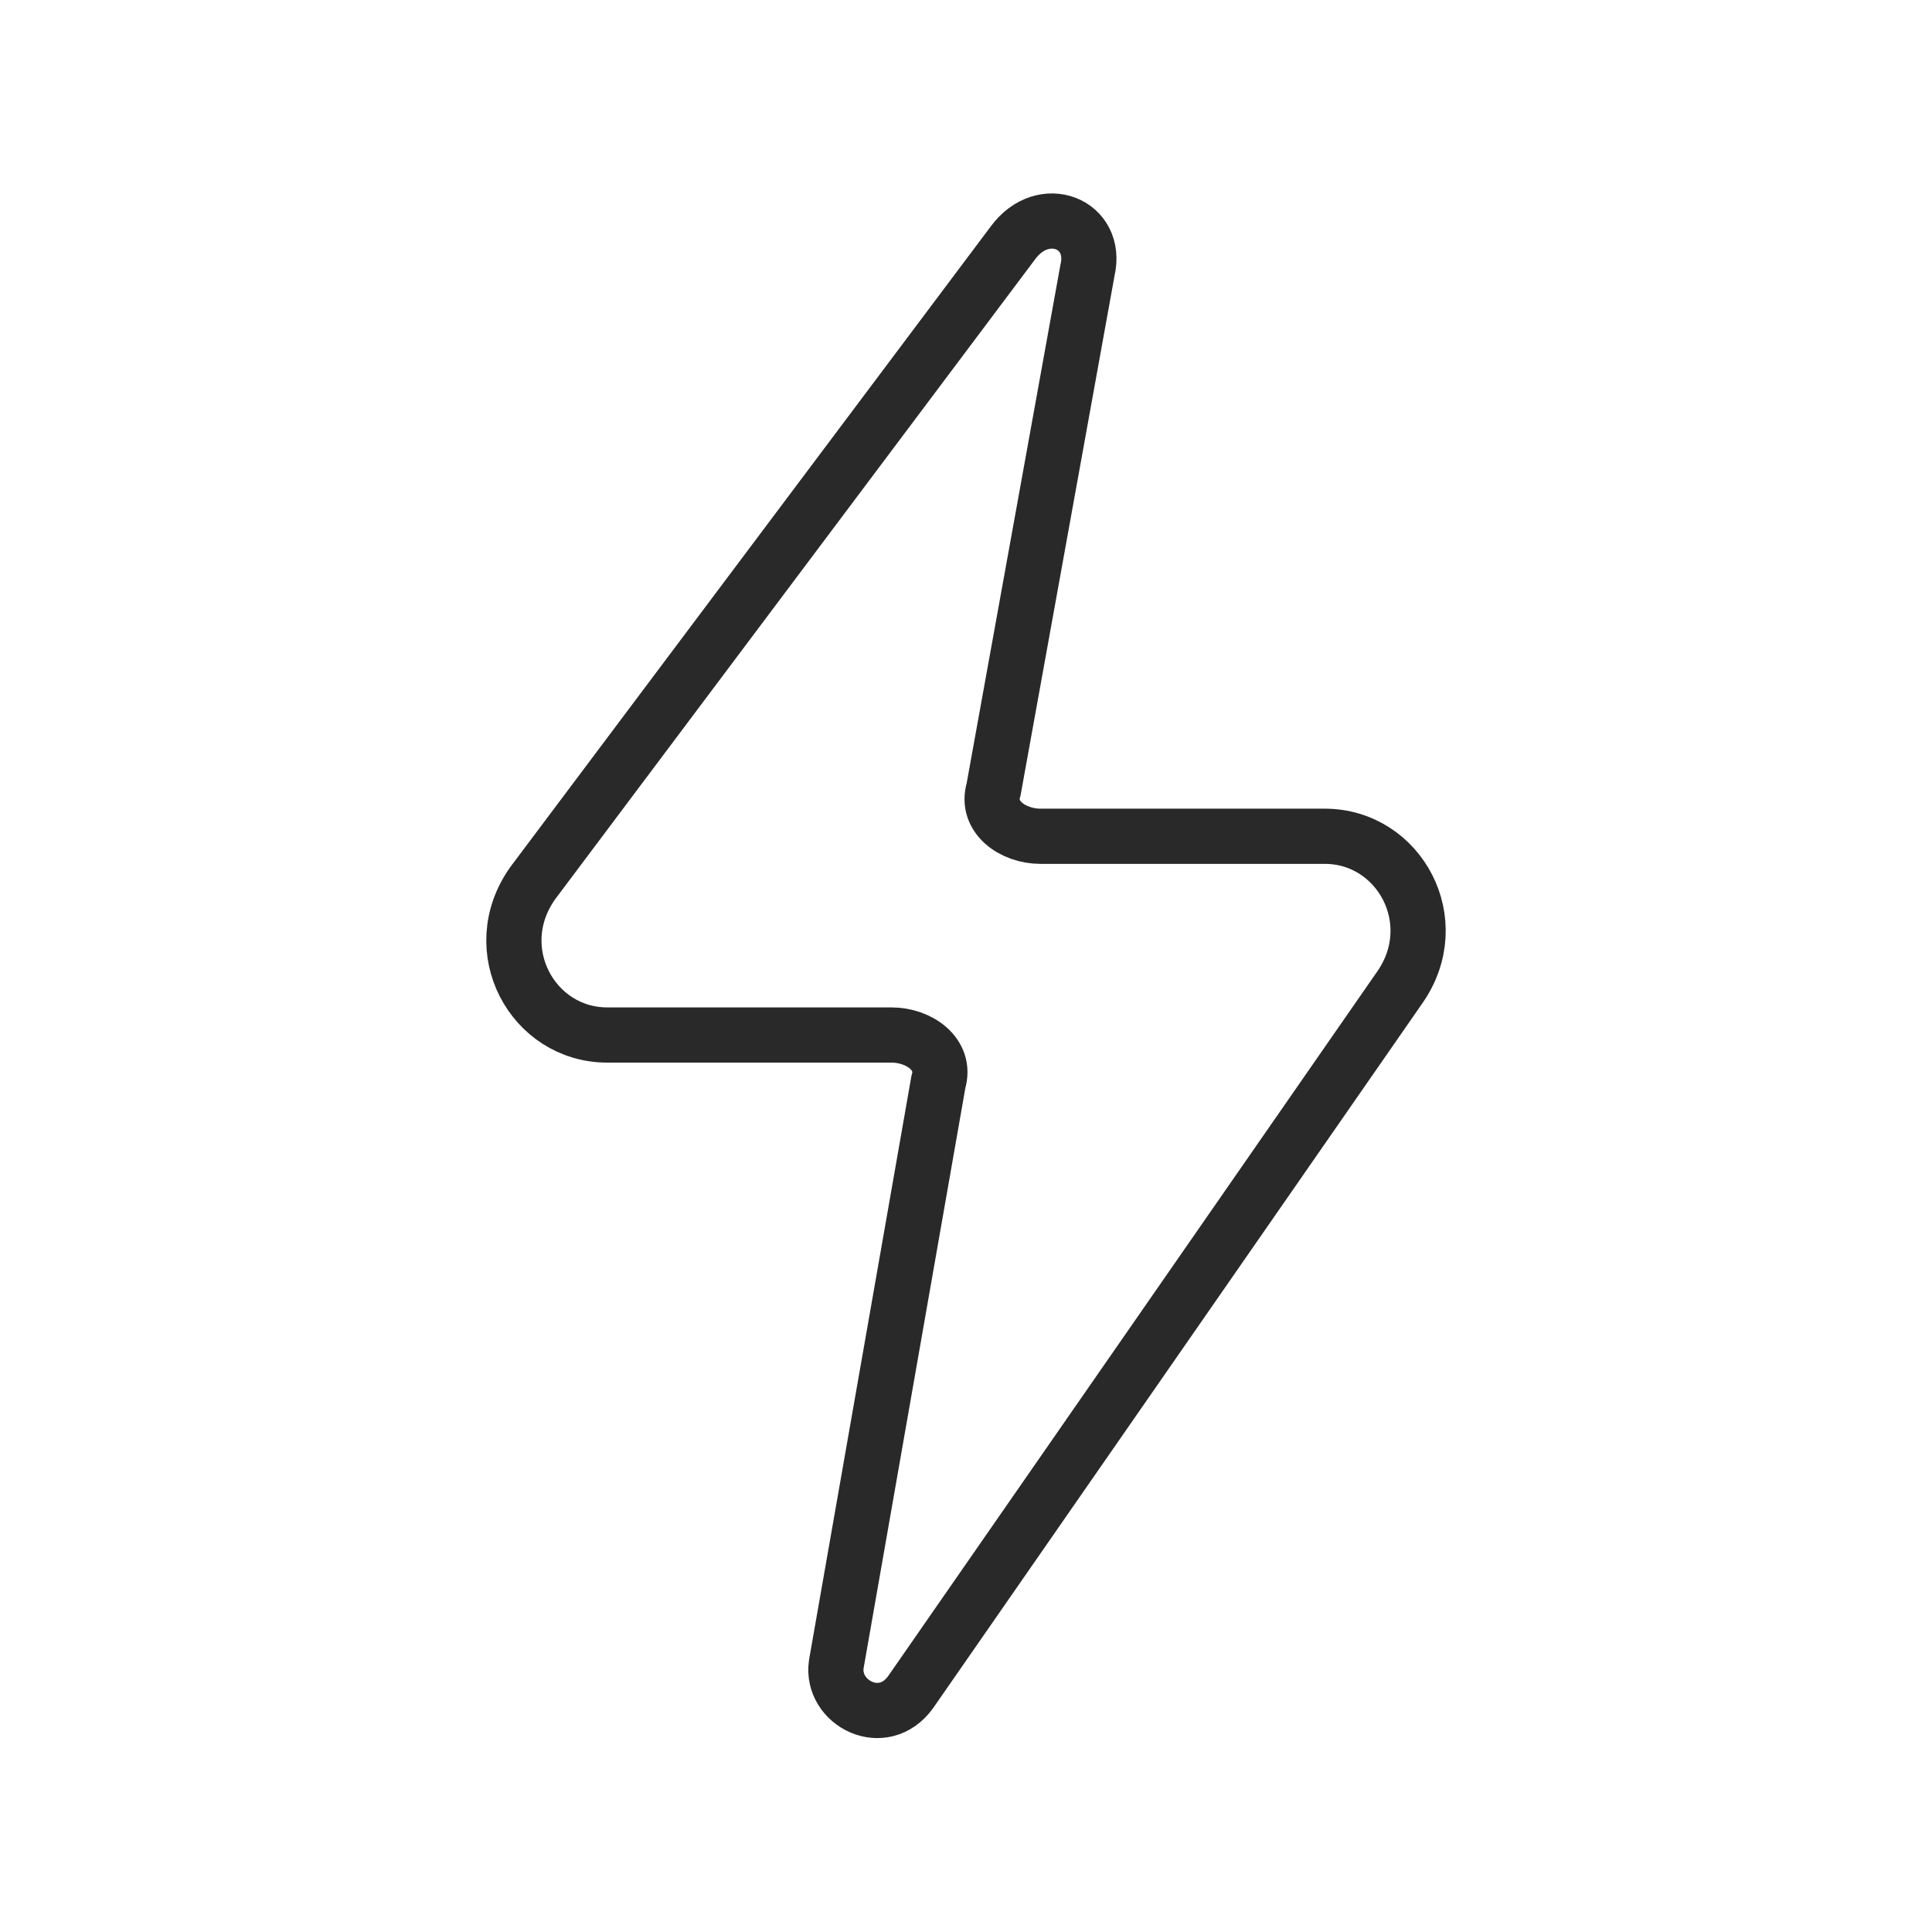 <?xml version="1.0" encoding="utf-8"?>
<!-- Generator: Adobe Illustrator 25.2.3, SVG Export Plug-In . SVG Version: 6.00 Build 0)  -->
<svg version="1.1" id="Layer_1" xmlns="http://www.w3.org/2000/svg" xmlns:xlink="http://www.w3.org/1999/xlink" x="0px" y="0px"
	 viewBox="0 0 70 70" style="enable-background:new 0 0 70 70;" xml:space="preserve">
<style type="text/css">
	.st0{fill:none;stroke:#292929;stroke-width:2;stroke-miterlimit:10;}
</style>
<path class="st0" d="M39.4,9.8L36,28.6c-0.3,1,0.7,1.7,1.7,1.7H48c2.7,0,4.4,3.1,2.7,5.5L33,61.3c-1,1.4-2.9,0.4-2.7-1L34,39.2
	c0.3-1-0.7-1.7-1.7-1.7H22c-2.7,0-4.4-3.1-2.7-5.5L36.7,8.8C37.8,7.3,39.8,8.1,39.4,9.8z"/>
</svg>
